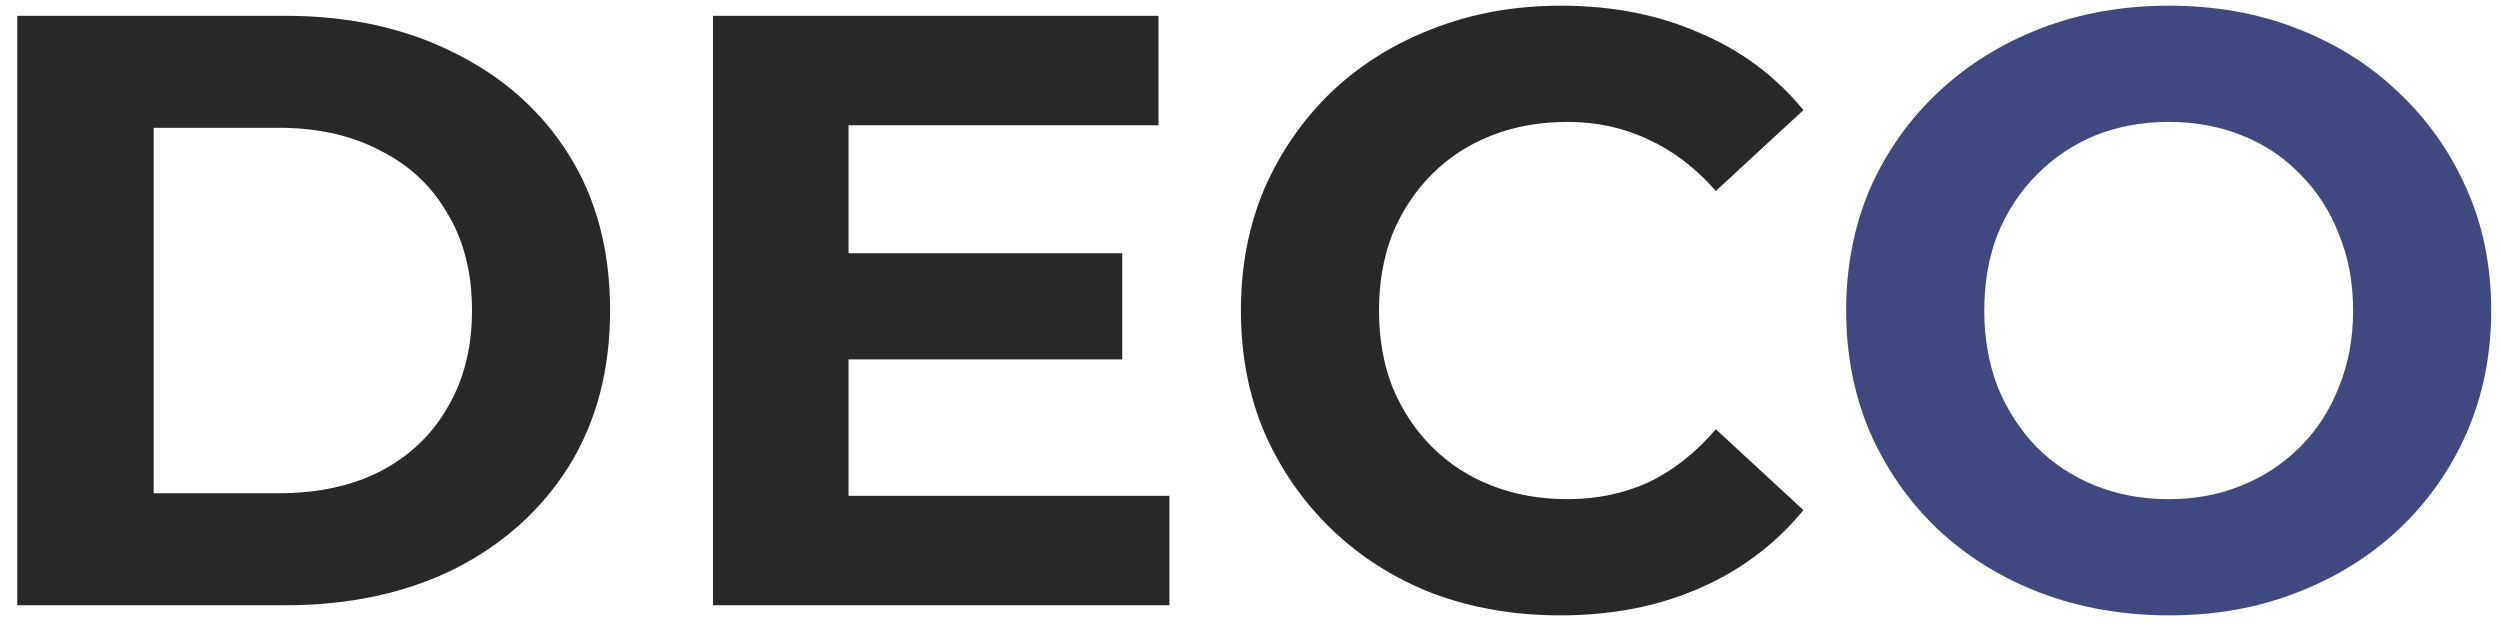 <svg width="95" height="24" viewBox="0 0 95 24" fill="none" xmlns="http://www.w3.org/2000/svg">
<path d="M0.656 23V0.6H10.832C13.264 0.6 15.408 1.069 17.264 2.008C19.12 2.925 20.571 4.216 21.616 5.88C22.661 7.544 23.184 9.517 23.184 11.8C23.184 14.061 22.661 16.035 21.616 17.72C20.571 19.384 19.12 20.685 17.264 21.624C15.408 22.541 13.264 23 10.832 23H0.656ZM5.84 18.744H10.576C12.069 18.744 13.36 18.467 14.448 17.912C15.557 17.336 16.411 16.525 17.008 15.48C17.627 14.435 17.936 13.208 17.936 11.8C17.936 10.371 17.627 9.144 17.008 8.12C16.411 7.075 15.557 6.275 14.448 5.72C13.36 5.144 12.069 4.856 10.576 4.856H5.84V18.744ZM31.861 9.624H42.645V13.656H31.861V9.624ZM32.245 18.84H44.438V23H27.093V0.6H44.022V4.76H32.245V18.84ZM59.282 23.384C57.554 23.384 55.944 23.107 54.45 22.552C52.978 21.976 51.698 21.165 50.61 20.12C49.522 19.075 48.669 17.848 48.05 16.44C47.453 15.032 47.154 13.485 47.154 11.8C47.154 10.115 47.453 8.568 48.05 7.16C48.669 5.752 49.522 4.525 50.61 3.48C51.72 2.435 53.01 1.635 54.482 1.08C55.954 0.504 57.565 0.216 59.314 0.216C61.256 0.216 63.005 0.557 64.562 1.24C66.141 1.901 67.464 2.883 68.53 4.184L65.202 7.256C64.434 6.381 63.581 5.731 62.642 5.304C61.704 4.856 60.68 4.632 59.57 4.632C58.525 4.632 57.565 4.803 56.69 5.144C55.816 5.485 55.058 5.976 54.418 6.616C53.778 7.256 53.277 8.013 52.914 8.888C52.573 9.763 52.402 10.733 52.402 11.8C52.402 12.867 52.573 13.837 52.914 14.712C53.277 15.587 53.778 16.344 54.418 16.984C55.058 17.624 55.816 18.115 56.69 18.456C57.565 18.797 58.525 18.968 59.57 18.968C60.68 18.968 61.704 18.755 62.642 18.328C63.581 17.88 64.434 17.208 65.202 16.312L68.53 19.384C67.464 20.685 66.141 21.677 64.562 22.36C63.005 23.043 61.245 23.384 59.282 23.384Z" fill="#282828"/>
<path d="M82.442 23.384C80.672 23.384 79.029 23.096 77.514 22.52C76.021 21.944 74.72 21.133 73.61 20.088C72.522 19.043 71.669 17.816 71.05 16.408C70.453 15 70.154 13.464 70.154 11.8C70.154 10.136 70.453 8.6 71.05 7.192C71.669 5.784 72.533 4.557 73.642 3.512C74.752 2.467 76.053 1.656 77.546 1.08C79.04 0.504 80.661 0.216 82.41 0.216C84.181 0.216 85.802 0.504 87.274 1.08C88.768 1.656 90.058 2.467 91.146 3.512C92.256 4.557 93.12 5.784 93.738 7.192C94.357 8.579 94.666 10.115 94.666 11.8C94.666 13.464 94.357 15.011 93.738 16.44C93.12 17.848 92.256 19.075 91.146 20.12C90.058 21.144 88.768 21.944 87.274 22.52C85.802 23.096 84.192 23.384 82.442 23.384ZM82.41 18.968C83.413 18.968 84.33 18.797 85.162 18.456C86.016 18.115 86.762 17.624 87.402 16.984C88.042 16.344 88.533 15.587 88.874 14.712C89.237 13.837 89.418 12.867 89.418 11.8C89.418 10.733 89.237 9.763 88.874 8.888C88.533 8.013 88.042 7.256 87.402 6.616C86.784 5.976 86.048 5.485 85.194 5.144C84.341 4.803 83.413 4.632 82.41 4.632C81.408 4.632 80.48 4.803 79.626 5.144C78.794 5.485 78.058 5.976 77.418 6.616C76.778 7.256 76.277 8.013 75.914 8.888C75.573 9.763 75.402 10.733 75.402 11.8C75.402 12.845 75.573 13.816 75.914 14.712C76.277 15.587 76.768 16.344 77.386 16.984C78.026 17.624 78.773 18.115 79.626 18.456C80.48 18.797 81.408 18.968 82.41 18.968Z" fill="#3F497F"/>
</svg>
